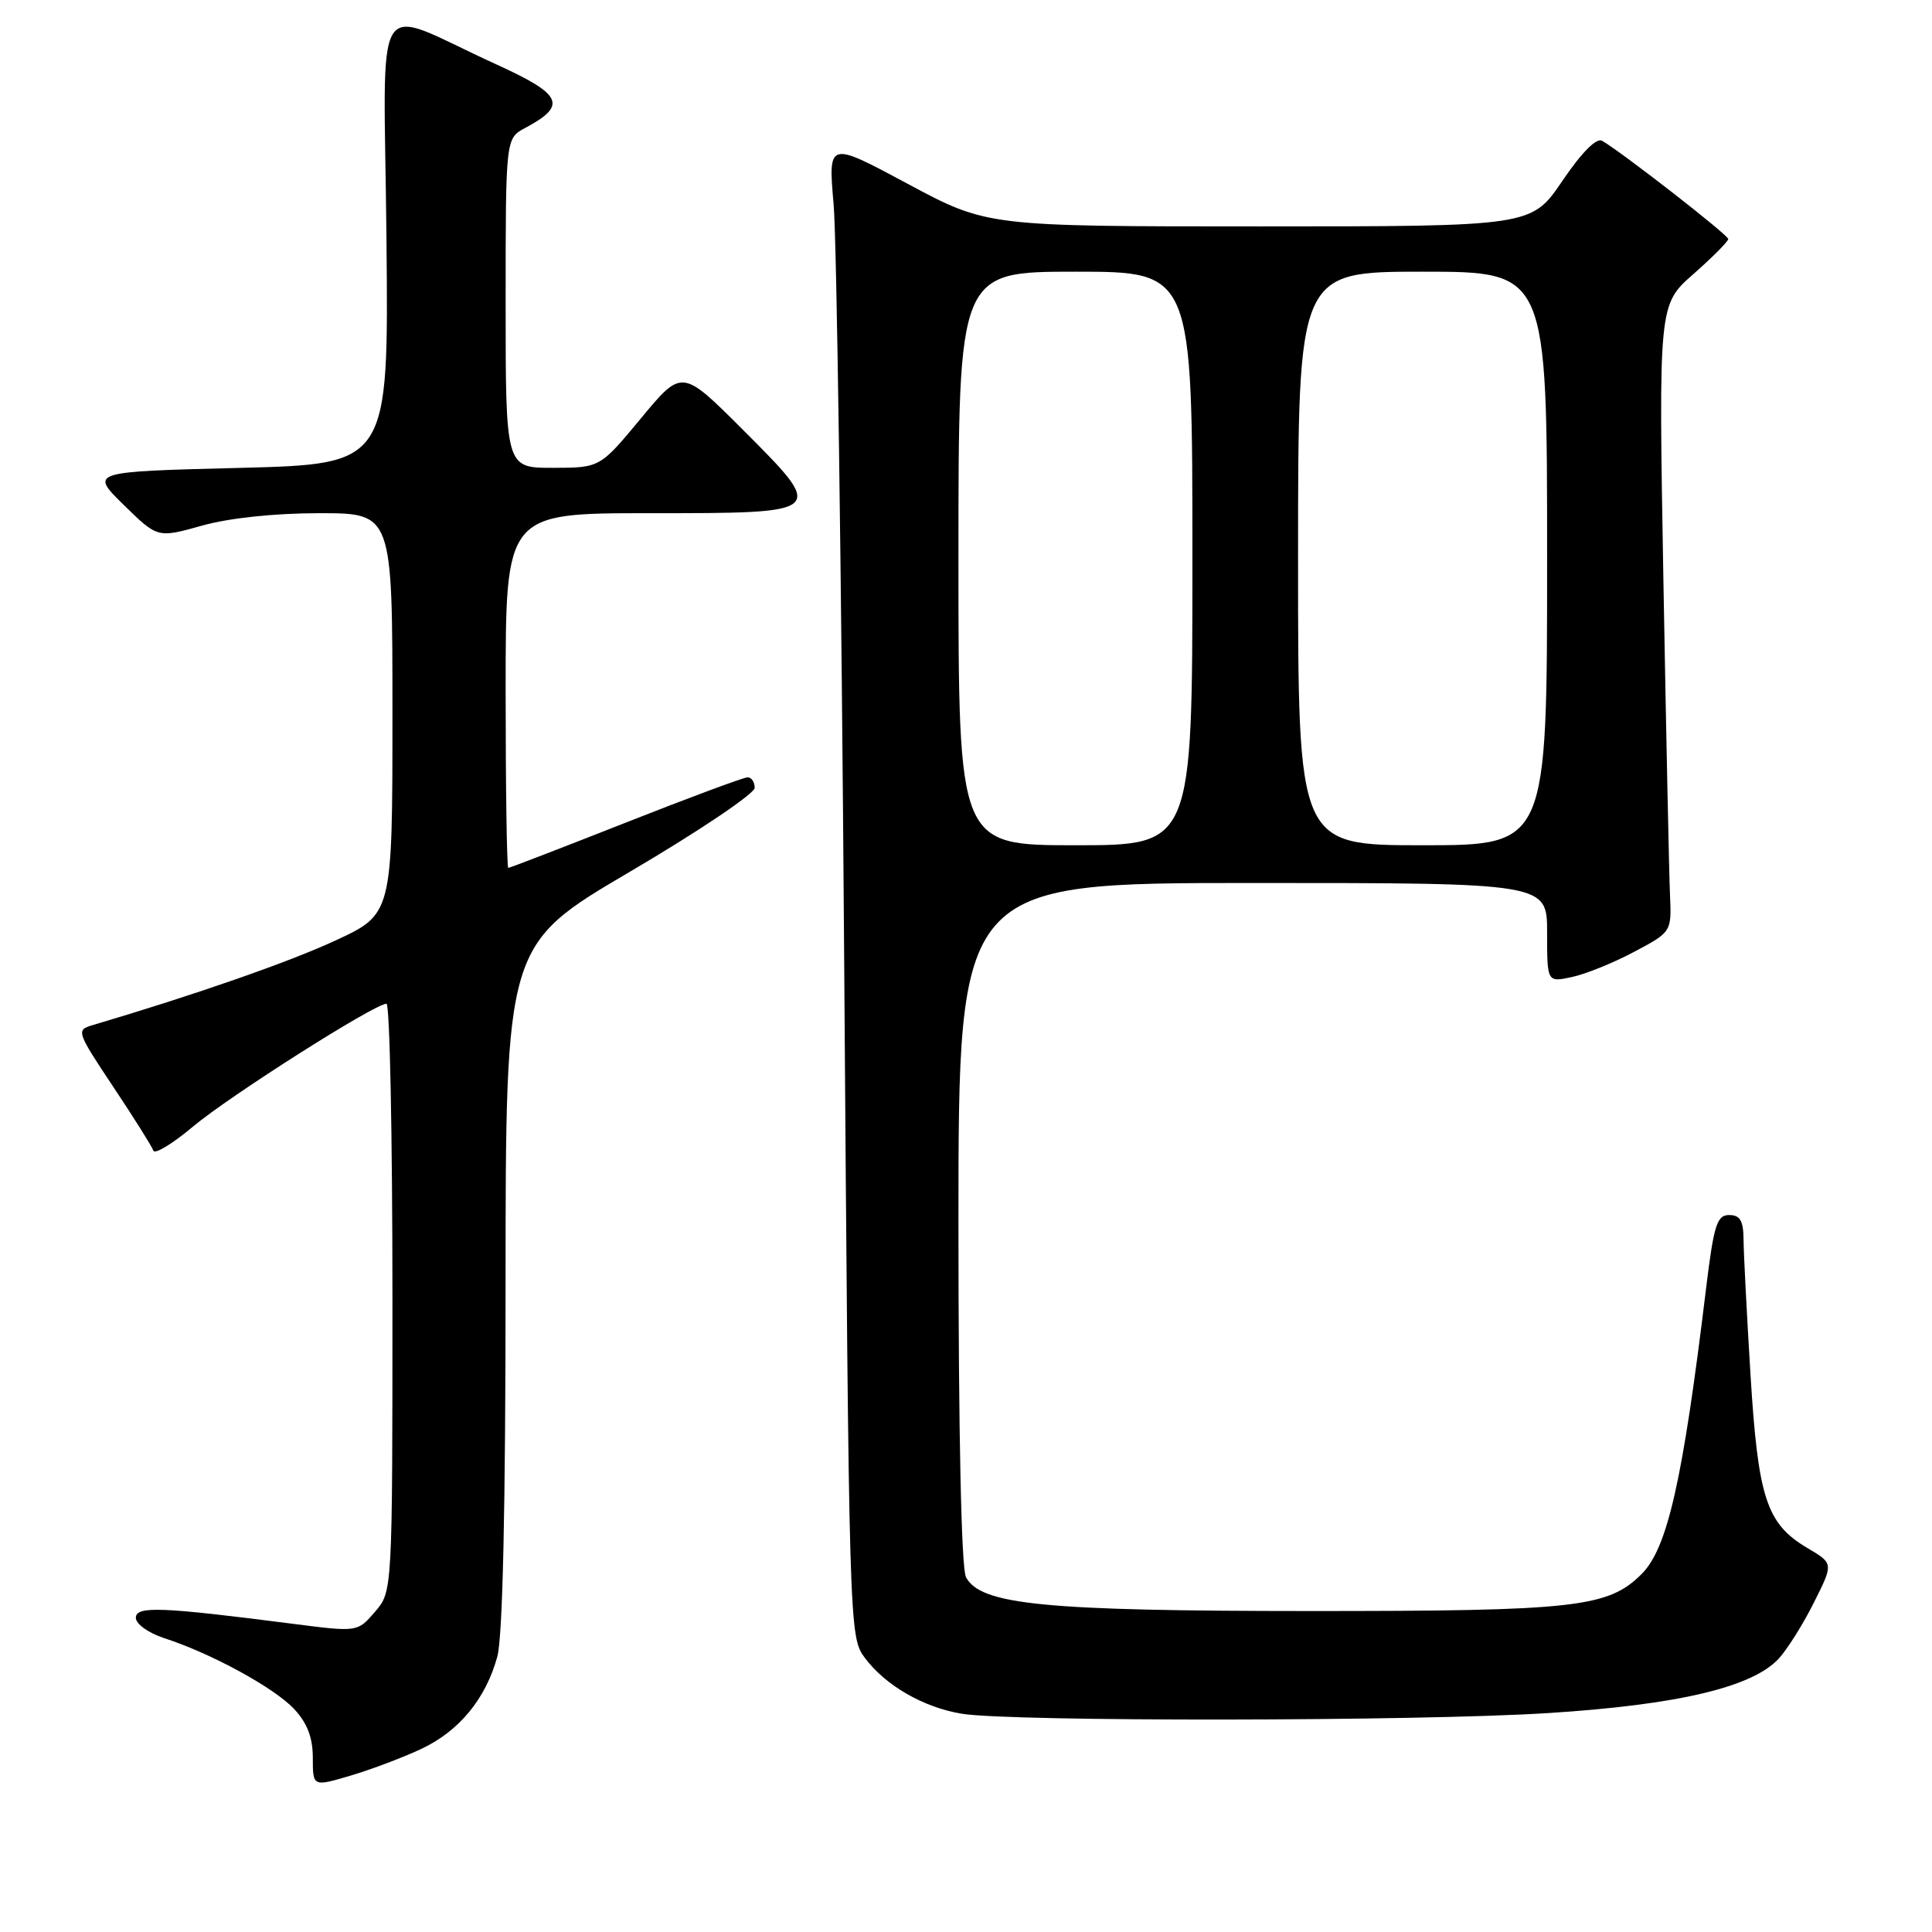 <?xml version="1.0" encoding="UTF-8" standalone="no"?>
<!DOCTYPE svg PUBLIC "-//W3C//DTD SVG 1.1//EN" "http://www.w3.org/Graphics/SVG/1.1/DTD/svg11.dtd" >
<svg xmlns="http://www.w3.org/2000/svg" xmlns:xlink="http://www.w3.org/1999/xlink" version="1.1" viewBox="0 0 256 256">
 <g >
 <path fill="currentColor"
d=" M 55.80 231.75 C 60.84 229.39 64.37 225.10 65.90 219.50 C 66.61 216.88 66.99 199.87 66.99 170.34 C 67.00 125.18 67.00 125.18 83.50 115.49 C 92.58 110.15 100.00 105.16 100.00 104.39 C 100.00 103.63 99.58 103.00 99.06 103.00 C 98.55 103.00 91.28 105.70 82.92 109.00 C 74.55 112.30 67.55 115.00 67.35 115.00 C 67.16 115.00 67.00 104.43 67.00 91.50 C 67.00 68.00 67.00 68.00 86.03 68.00 C 109.62 68.00 109.55 68.07 98.33 56.84 C 90.36 48.88 90.36 48.88 84.93 55.43 C 79.50 61.98 79.50 61.98 73.25 61.99 C 67.00 62.00 67.00 62.00 67.00 40.17 C 67.00 18.34 67.00 18.34 69.58 16.96 C 75.21 13.95 74.57 12.54 65.72 8.51 C 48.94 0.87 50.88 -2.23 51.21 31.72 C 51.50 61.50 51.50 61.50 31.70 62.00 C 11.91 62.50 11.91 62.50 16.39 66.90 C 20.88 71.30 20.88 71.30 26.76 69.65 C 30.37 68.64 36.36 68.00 42.32 68.00 C 52.00 68.00 52.00 68.00 52.00 94.57 C 52.00 121.13 52.00 121.13 44.41 124.64 C 38.18 127.52 25.88 131.80 12.26 135.84 C 10.07 136.48 10.15 136.71 15.00 144.00 C 17.75 148.12 20.14 151.93 20.32 152.46 C 20.50 152.99 22.86 151.56 25.57 149.28 C 30.39 145.23 49.65 133.00 51.21 133.00 C 51.65 133.00 52.00 150.52 52.00 171.94 C 52.00 210.89 52.00 210.89 49.69 213.57 C 47.38 216.26 47.38 216.26 38.94 215.18 C 21.30 212.91 18.00 212.78 18.00 214.37 C 18.00 215.19 19.67 216.38 21.75 217.06 C 28.00 219.08 36.35 223.64 38.98 226.46 C 40.72 228.32 41.45 230.25 41.45 232.93 C 41.45 236.76 41.45 236.76 46.48 235.27 C 49.24 234.45 53.44 232.86 55.80 231.75 Z  M 205.15 226.99 C 222.36 225.90 232.21 223.56 235.70 219.77 C 236.84 218.52 238.94 215.18 240.36 212.33 C 242.95 207.17 242.95 207.17 239.54 205.15 C 234.07 201.93 232.96 198.56 231.95 182.15 C 231.46 174.09 231.04 166.04 231.03 164.25 C 231.01 161.75 230.57 161.00 229.12 161.00 C 227.50 161.00 227.09 162.30 226.06 170.75 C 222.98 196.18 220.96 205.13 217.53 208.56 C 213.09 213.00 208.79 213.48 173.50 213.47 C 138.34 213.46 129.95 212.64 128.00 208.99 C 127.38 207.84 127.00 190.10 127.00 162.07 C 127.00 117.00 127.00 117.00 166.00 117.00 C 205.00 117.00 205.00 117.00 205.00 123.58 C 205.00 130.16 205.00 130.16 208.25 129.47 C 210.04 129.10 213.75 127.60 216.50 126.14 C 221.50 123.49 221.50 123.49 221.28 118.50 C 221.16 115.75 220.77 97.05 220.41 76.94 C 219.77 40.37 219.77 40.37 224.39 36.31 C 226.92 34.08 229.00 31.99 229.00 31.67 C 229.00 31.14 215.11 20.32 212.30 18.66 C 211.55 18.21 209.61 20.16 207.02 23.97 C 202.93 30.00 202.93 30.00 166.86 30.00 C 130.80 30.00 130.80 30.00 120.26 24.35 C 109.73 18.70 109.73 18.70 110.46 27.10 C 110.87 31.72 111.50 76.31 111.85 126.18 C 112.50 216.30 112.51 216.87 114.60 219.68 C 117.34 223.35 122.38 226.25 127.45 227.08 C 133.93 228.15 188.03 228.09 205.15 226.99 Z  M 127.00 74.00 C 127.00 36.00 127.00 36.00 142.50 36.00 C 158.00 36.00 158.00 36.00 158.00 74.00 C 158.00 112.00 158.00 112.00 142.50 112.00 C 127.00 112.00 127.00 112.00 127.00 74.00 Z  M 172.00 74.00 C 172.00 36.00 172.00 36.00 188.50 36.00 C 205.00 36.00 205.00 36.00 205.00 74.00 C 205.00 112.00 205.00 112.00 188.50 112.00 C 172.00 112.00 172.00 112.00 172.00 74.00 Z "/>
</g>
</svg>